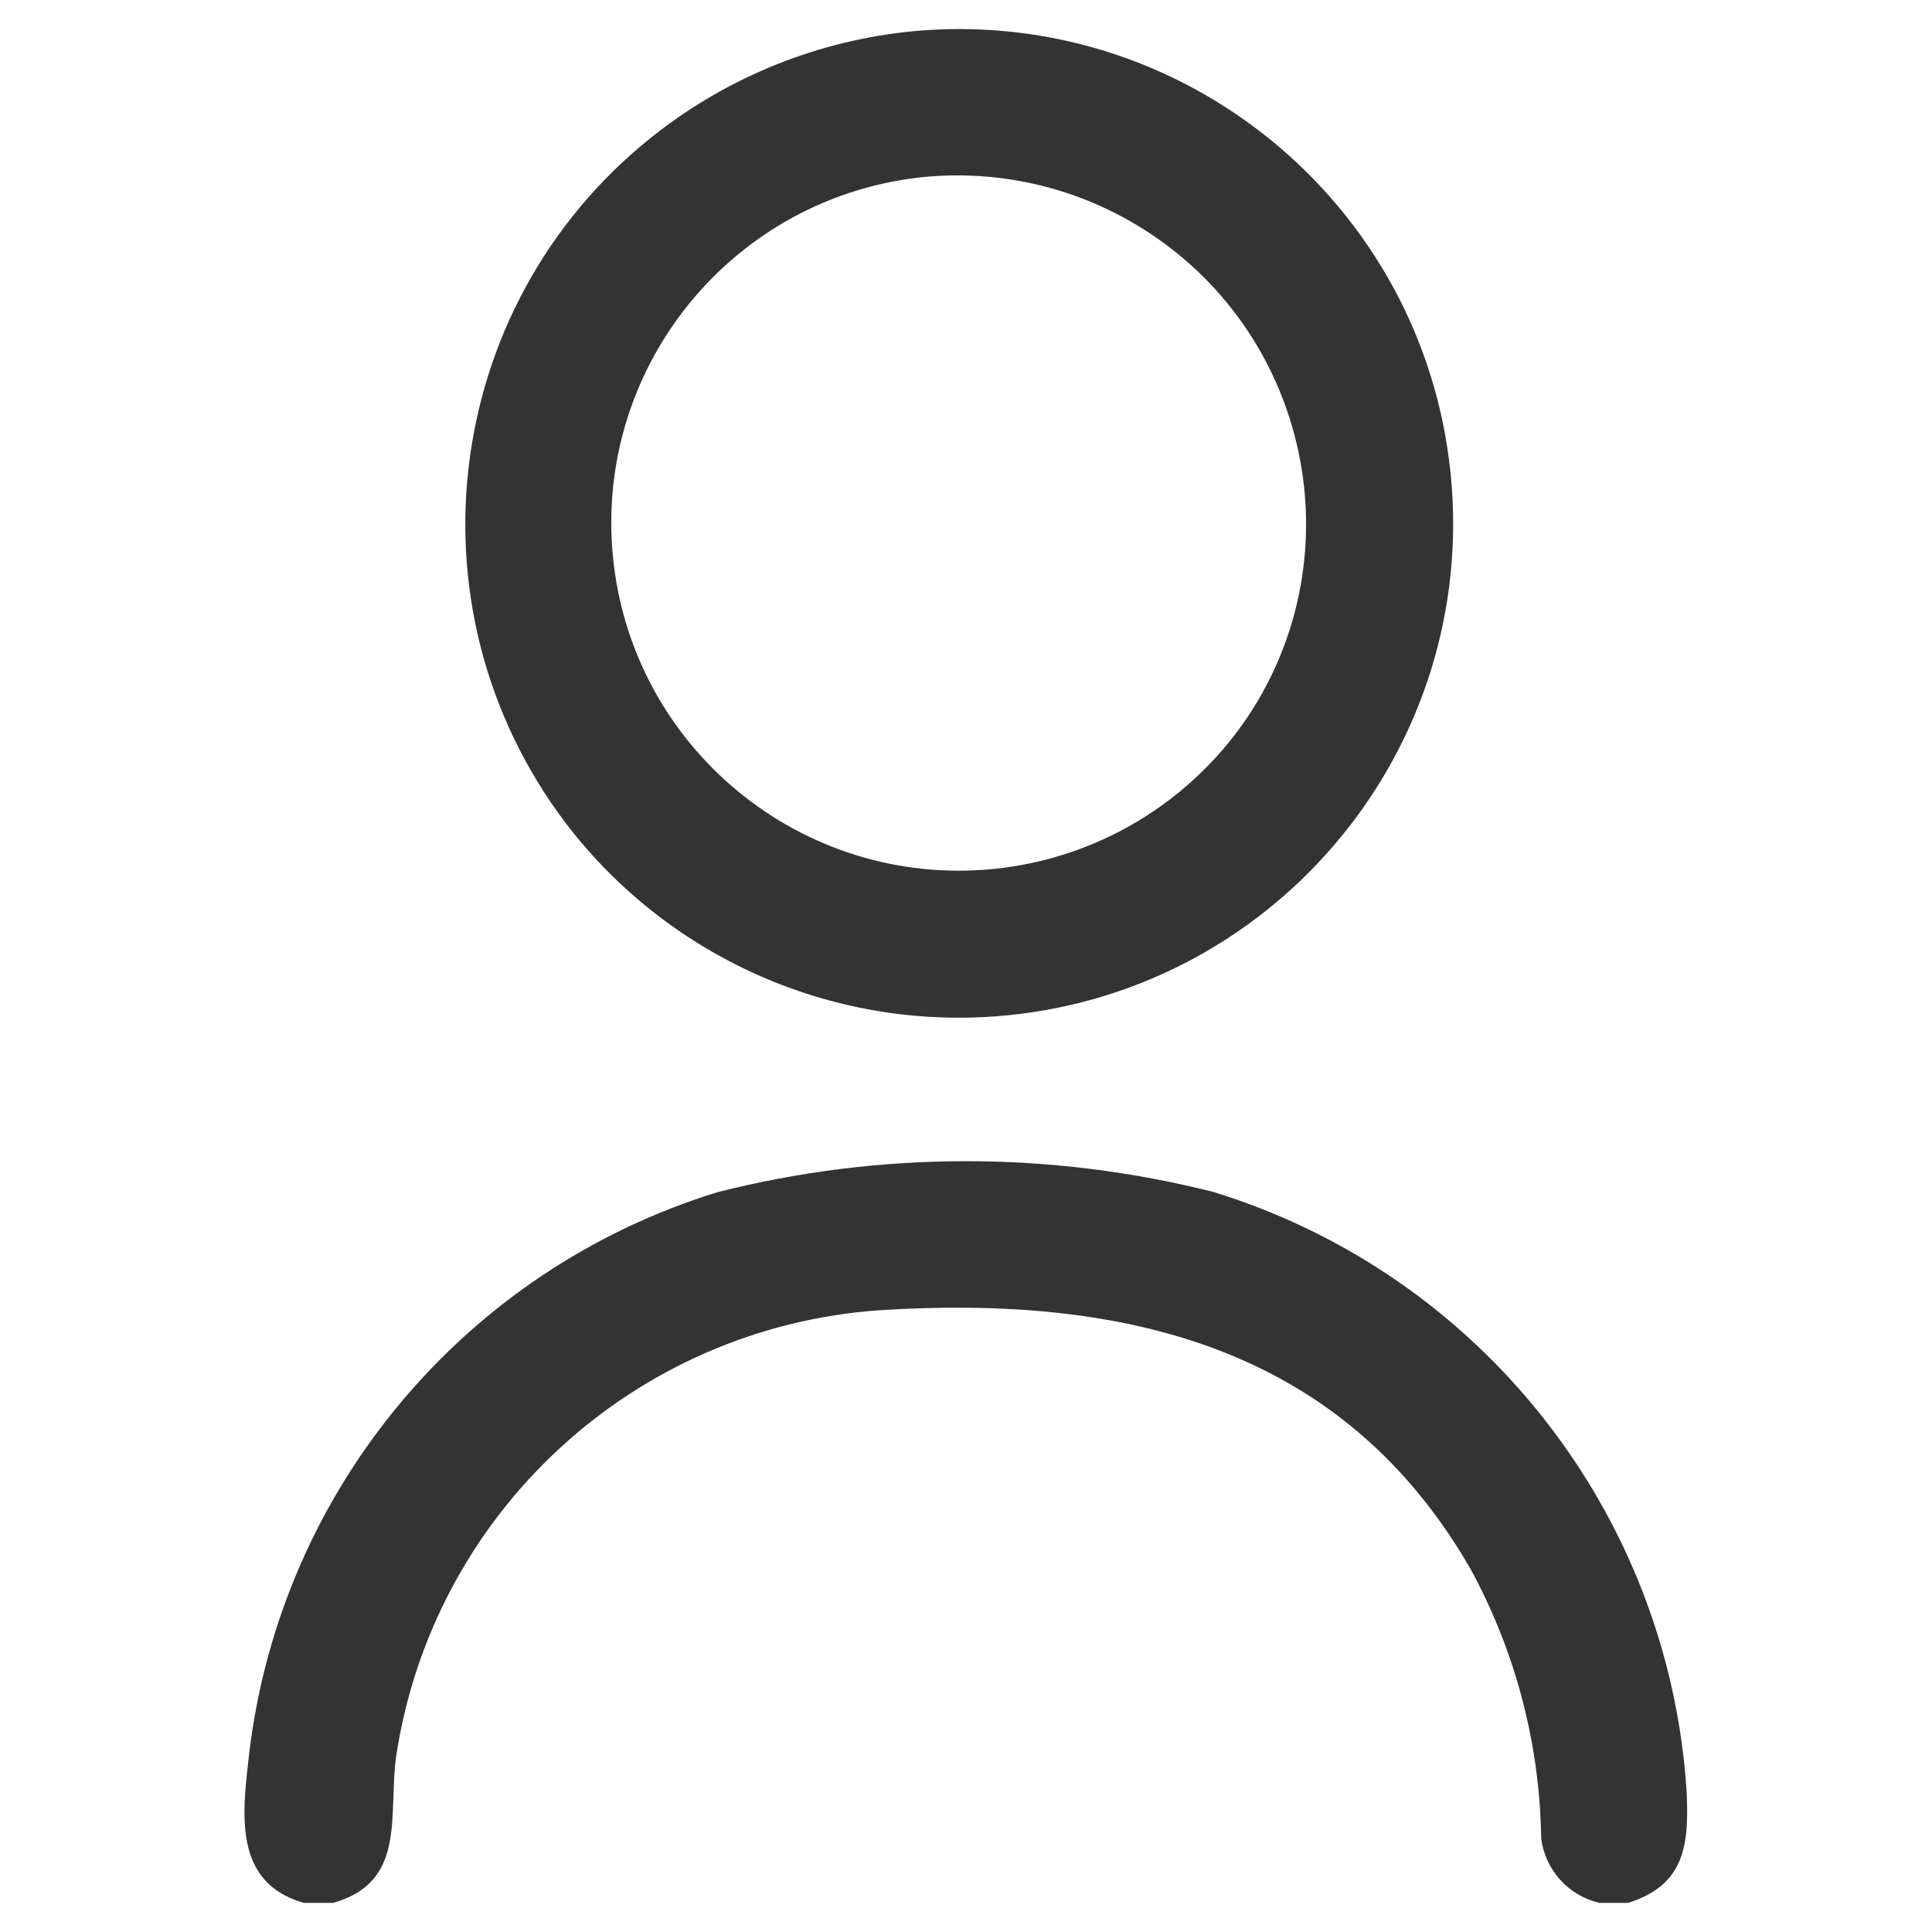 <?xml version="1.0" encoding="UTF-8"?>
<svg id="Layer_1" data-name="Layer 1" xmlns="http://www.w3.org/2000/svg" viewBox="0 0 512 512">
  <defs>
    <style>
      .cls-1 {
        fill: #333;
      }
    </style>
  </defs>
  <g id="Group_19-2" data-name="Group 19-2">
    <path id="Path_12" data-name="Path 12" class="cls-1" d="M431.48,504.28h-7.64c-8.2-1.91-14.35-8.72-15.41-17.07-.35-24.98-6.78-49.51-18.74-71.45-34.11-59.21-92.02-72.57-156.4-68.55-65.43,4.49-118.89,53.98-128.4,118.87-1.91,15.39,2.71,32.77-16.6,38.2h-7.77c-19.1-5.44-16.23-24.22-14.42-40.11,8.49-69.59,57.13-127.67,124.14-148.26,43.13-10.91,88.29-10.91,131.42,0,70.67,21.81,120.53,85,125.31,158.81.67,14.11-.4,24.83-15.51,29.56"/>
    <path id="Path_13" data-name="Path 13" class="cls-1" d="M244.22,8.08c72.14-5.45,135.05,48.61,140.5,120.75,5.45,72.14-48.61,135.05-120.75,140.5-44.22,3.34-87.12-15.91-114.02-51.16-43.77-57.78-32.41-140.1,25.37-183.87,19.99-15.14,43.9-24.24,68.9-26.22M245.19,46.87c-50.65,4.95-87.7,50.03-82.75,100.68,4.95,50.65,50.03,87.7,100.68,82.75,29.23-2.86,55.35-19.48,70.32-44.75,25.79-44.02,11-100.62-33.02-126.4-16.67-9.77-35.99-14.06-55.23-12.27"/>
  </g>
</svg>